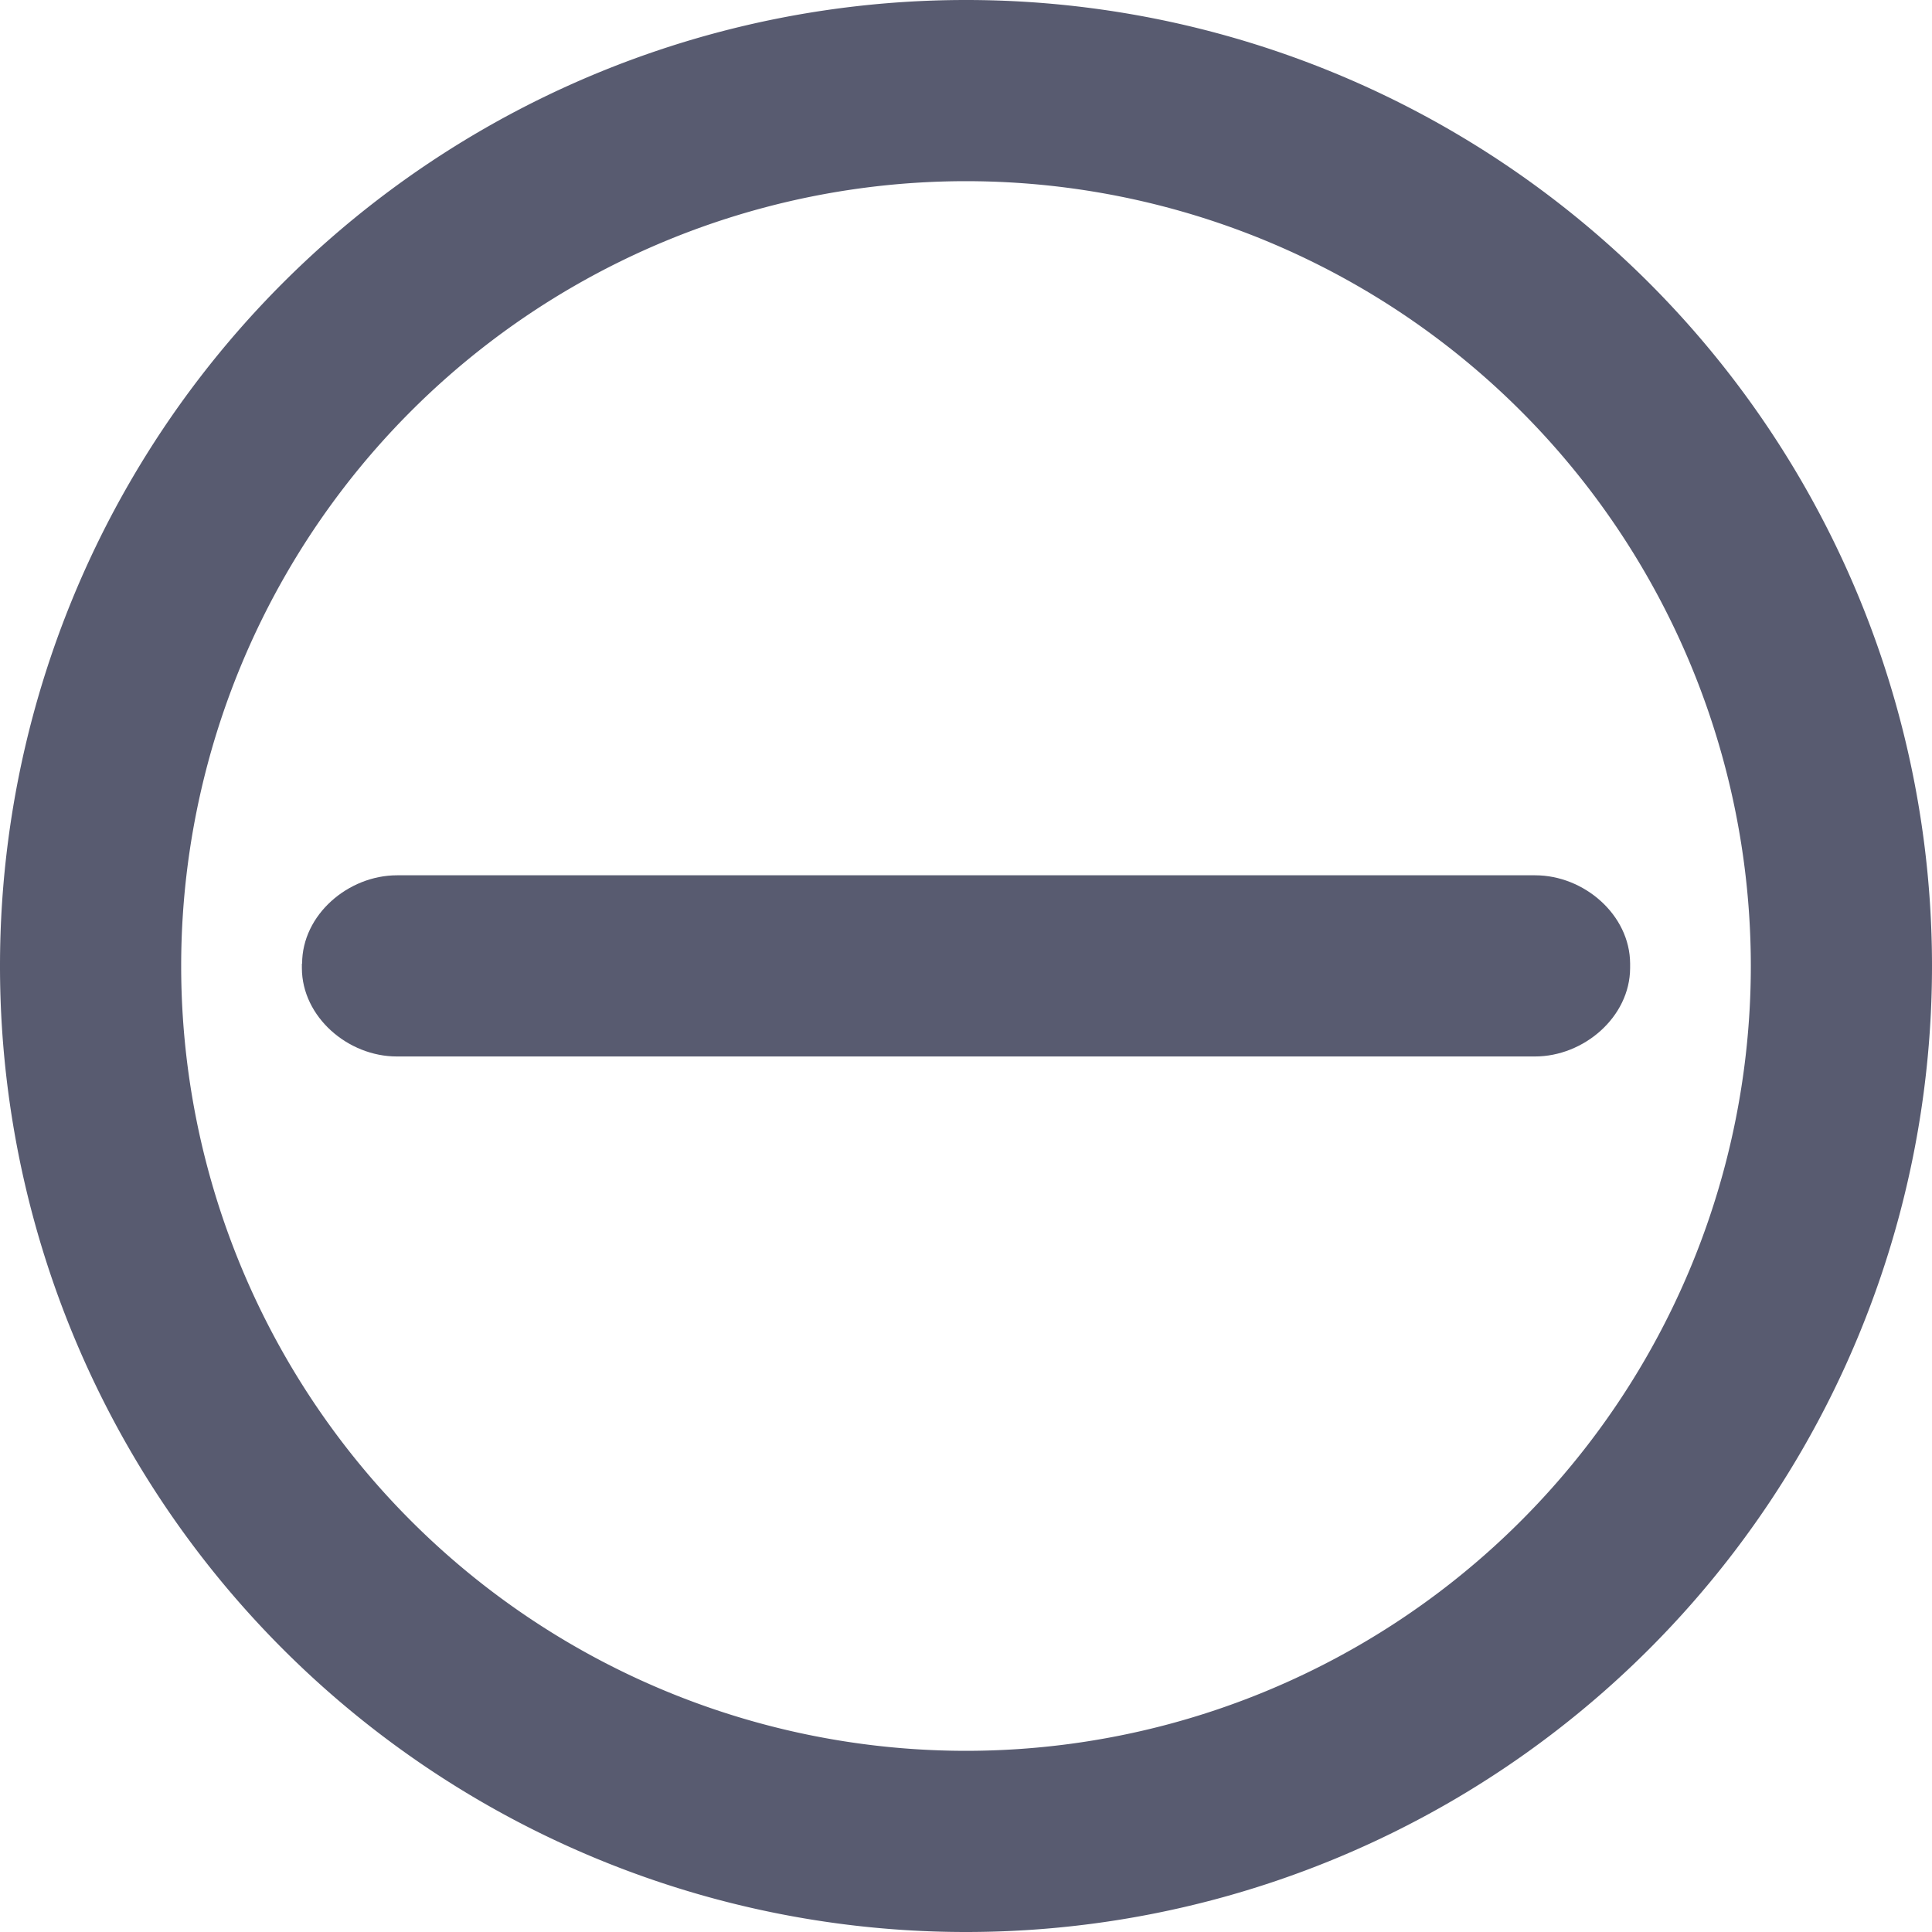 <?xml version="1.0" encoding="UTF-8" standalone="no"?>
<!-- Created with Inkscape (http://www.inkscape.org/) -->

<svg
   width="32"
   height="32"
   viewBox="0 0 8.467 8.467"
   version="1.1"
   id="svg1"
   sodipodi:docname="volume-0.svg"
   inkscape:version="1.3 (0e150ed6c4, 2023-07-21)"
   xmlns:inkscape="http://www.inkscape.org/namespaces/inkscape"
   xmlns:sodipodi="http://sodipodi.sourceforge.net/DTD/sodipodi-0.dtd"
   xmlns="http://www.w3.org/2000/svg"
   xmlns:svg="http://www.w3.org/2000/svg">
  <sodipodi:namedview
     id="namedview1"
     pagecolor="#505050"
     bordercolor="#eeeeee"
     borderopacity="1"
     inkscape:showpageshadow="0"
     inkscape:pageopacity="0"
     inkscape:pagecheckerboard="0"
     inkscape:deskcolor="#343434"
     inkscape:document-units="px"
     inkscape:zoom="15.15625"
     inkscape:cx="15.96701"
     inkscape:cy="16"
     inkscape:window-width="1322"
     inkscape:window-height="688"
     inkscape:window-x="0"
     inkscape:window-y="0"
     inkscape:window-maximized="1"
     inkscape:current-layer="layer1" />
  <defs
     id="defs1">
    <inkscape:path-effect
       effect="fillet_chamfer"
       id="path-effect17"
       is_visible="true"
       lpeversion="1"
       nodesatellites_param="F,0,1,1,0,0.388,0,1 @ F,0,1,1,0,0.388,0,1 @ F,0,1,1,0,0.388,0,1 @ F,0,0,1,0,0.388,0,1"
       radius="0"
       unit="px"
       method="auto"
       mode="F"
       chamfer_steps="1"
       flexible="false"
       use_knot_distance="true"
       apply_no_radius="true"
       apply_with_radius="true"
       only_selected="false"
       hide_knots="false" />
  </defs>
  <g
     inkscape:label="Layer 1"
     inkscape:groupmode="layer"
     id="layer1">
    <path
       id="path1"
       style="opacity:1;fill:#585b70;stroke-width:0.73;stroke-linecap:round;fill-opacity:1"
       d="M 4.233 0 A 4.233 4.233 0 0 0 0 4.233 A 4.233 4.233 0 0 0 4.233 8.467 A 4.233 4.233 0 0 0 8.467 4.233 A 4.233 4.233 0 0 0 4.233 0 z M 4.233 0.794 A 3.44 3.44 0 0 1 7.673 4.233 A 3.44 3.44 0 0 1 4.233 7.673 A 3.44 3.44 0 0 1 0.794 4.233 A 3.44 3.44 0 0 1 4.233 0.794 z " />
    <path
       d="m 1.323,4.223 c -2.36e-5,0.007 -2.36e-5,0.013 1e-7,0.02 7.625e-4,0.214 0.202,0.387 0.416,0.387 h 4.988 c 0.214,0 0.416,-0.173 0.417,-0.387 3.25e-5,-0.007 4.16e-5,-0.013 2.71e-5,-0.02 C 7.143,4.009 6.942,3.836 6.728,3.836 l -4.988,0 c -0.214,0 -0.416,0.173 -0.416,0.387 z"
       style="opacity:1;fill:#585b70;stroke-width:0.734;stroke-linecap:round"
       id="path17"
       inkscape:path-effect="#path-effect17"
       inkscape:original-d="m 1.3513387,3.8364583 c -0.037694,0.2628177 -0.037694,0.5309323 0,0.79375 1.9213297,0 3.8426595,0 5.7639892,0 0.037307,-0.2627841 0.038242,-0.5309637 5.09e-4,-0.79375 -1.9214994,0 -3.8429988,0 -5.7644982,0 z" />
  </g>
</svg>
